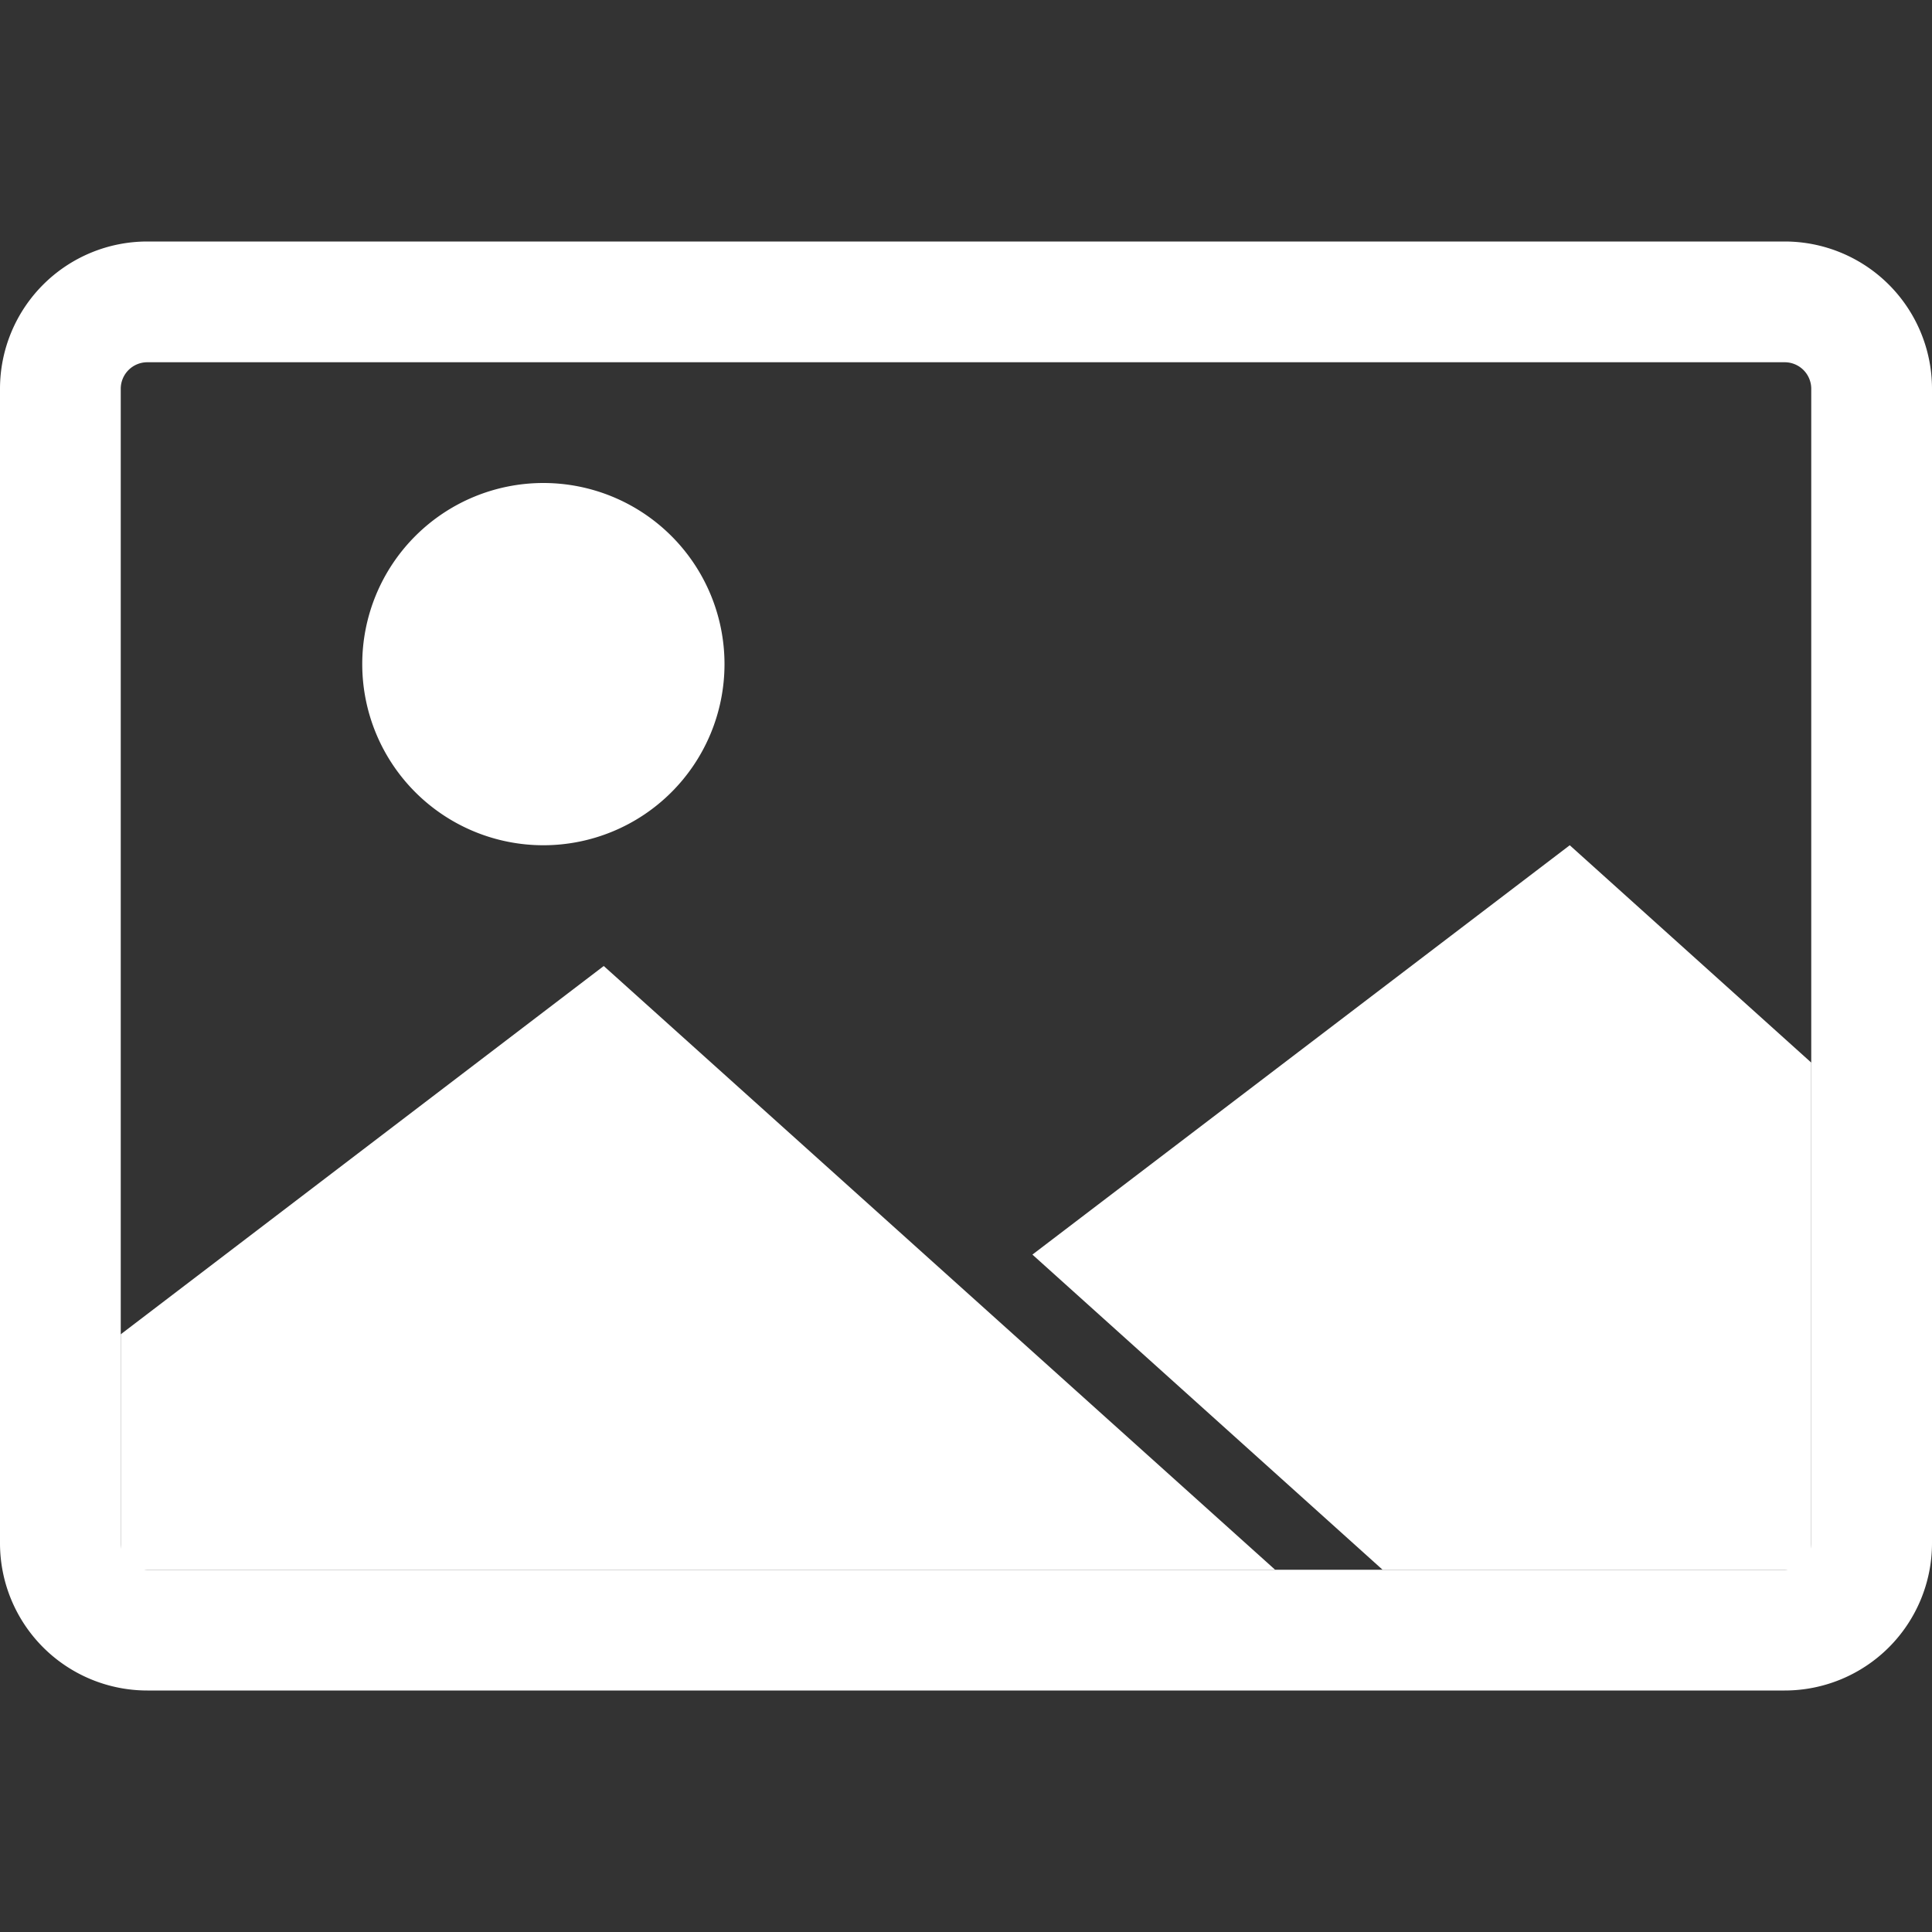 <?xml version="1.0" standalone="no"?><!DOCTYPE svg PUBLIC "-//W3C//DTD SVG 1.1//EN" "http://www.w3.org/Graphics/SVG/1.1/DTD/svg11.dtd"><svg t="1556099276443" class="icon" style="" viewBox="0 0 1024 1024" version="1.1" xmlns="http://www.w3.org/2000/svg" p-id="1432" xmlns:xlink="http://www.w3.org/1999/xlink" width="200" height="200"><rect x="0" y="0" width="1024" height="1024" fill="#333333" stroke="none"/><defs><style type="text/css"></style></defs><path d="M945.92 192a14.08 14.08 0 0 1 14.08 14.08v611.84a14.08 14.08 0 0 1-14.08 14.08H78.08a14.08 14.08 0 0 1-14.08-14.08V206.08A14.08 14.08 0 0 1 78.08 192h867.84m0-64H78.08A78.08 78.08 0 0 0 0 206.08v611.84A78.08 78.08 0 0 0 78.08 896h867.84A78.08 78.08 0 0 0 1024 817.92V206.08A78.08 78.08 0 0 0 945.92 128z" fill="#ffffff" p-id="1433"></path><path d="M64 832h611.84L320 512l-256 195.2V832zM960 563.2L832 448l-284.8 216.96 185.6 167.04H960V563.2z" fill="#ffffff" p-id="1434"></path><path d="M288 352m-96 0a96 96 0 1 0 192 0 96 96 0 1 0-192 0Z" fill="#ffffff" p-id="1435"></path></svg>